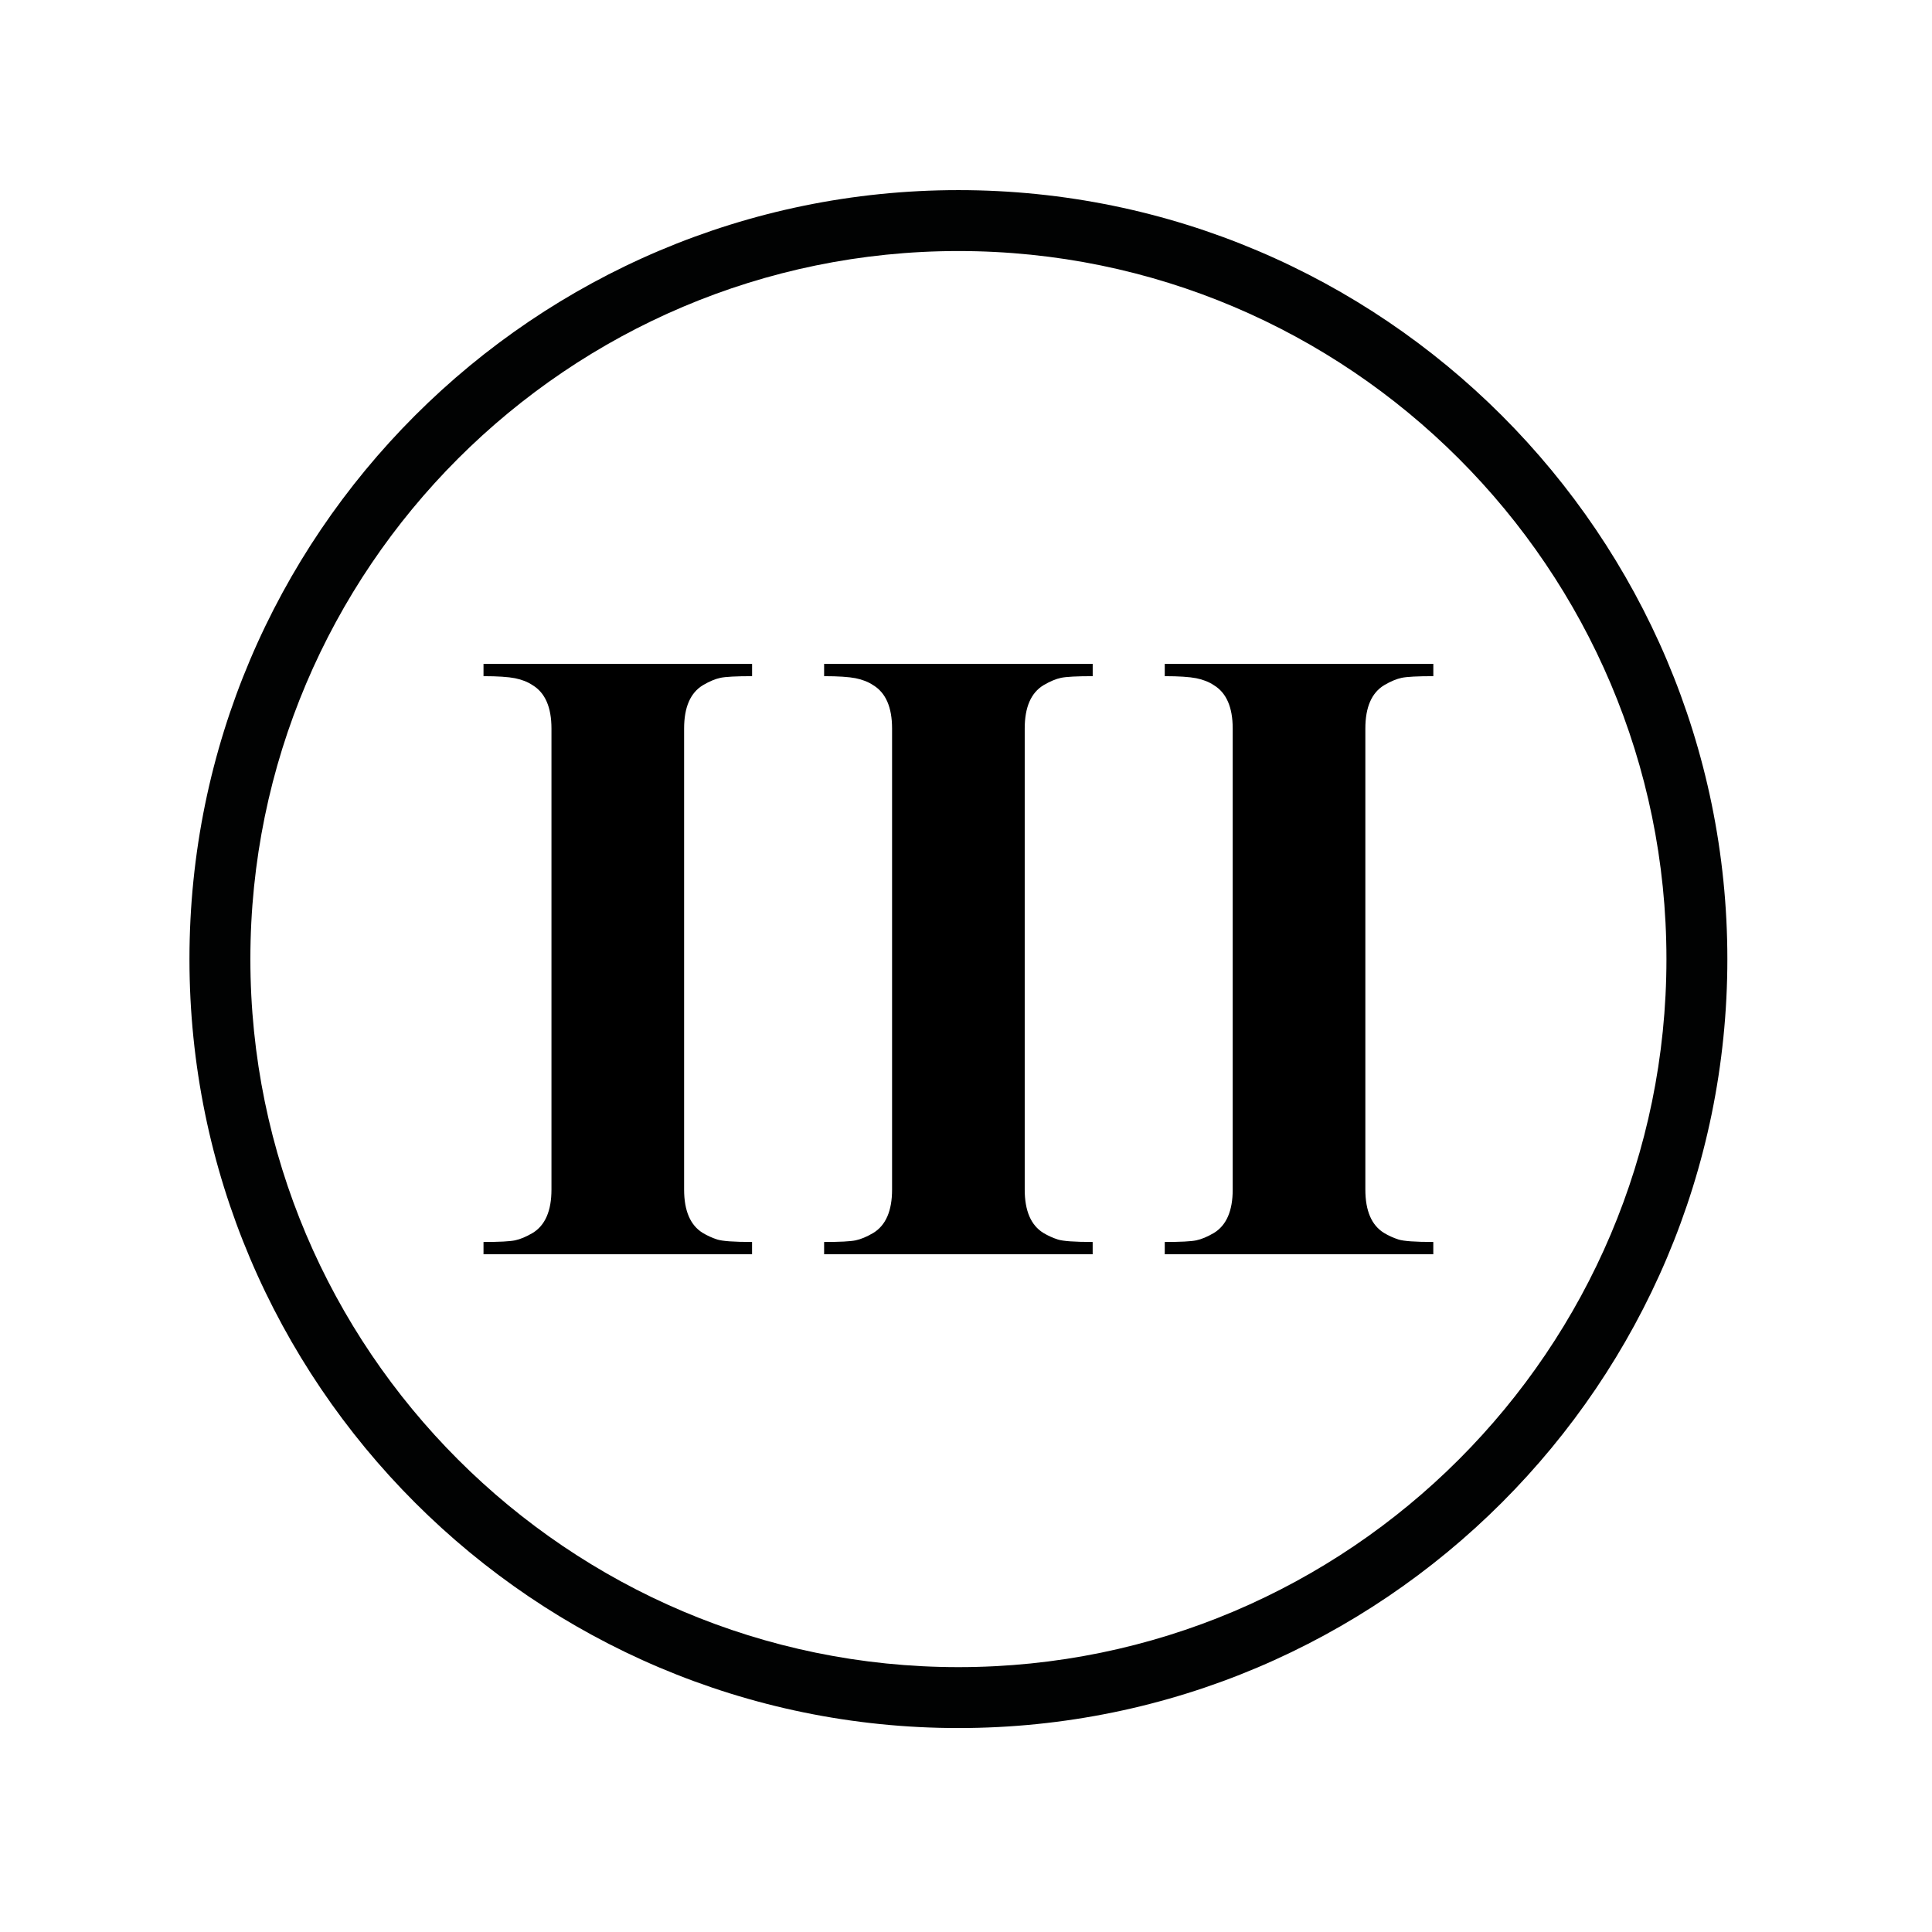 <?xml version="1.0" encoding="utf-8"?>
<!-- Generator: Adobe Illustrator 24.3.0, SVG Export Plug-In . SVG Version: 6.00 Build 0)  -->
<svg version="1.1" id="Capa_1" xmlns="http://www.w3.org/2000/svg" xmlns:xlink="http://www.w3.org/1999/xlink" x="0px" y="0px"
	 viewBox="0 0 640 640" style="enable-background:new 0 0 640 640;" xml:space="preserve">
<style type="text/css">
	.st0{fill:#010202;}
</style>
<path class="st0" d="M317.49,572.44c-140.46,0-254.73-114.27-254.73-254.73S177.03,62.98,317.49,62.98
	c140.45,0,254.72,114.27,254.72,254.73S457.94,572.44,317.49,572.44z M317.49,83.16c-129.33,0-234.55,105.22-234.55,234.55
	c0,129.33,105.22,234.55,234.55,234.55c129.33,0,234.54-105.22,234.54-234.55C552.03,188.38,446.82,83.16,317.49,83.16z"/>
<g>
	<g>
		<path d="M160.17,415.49v-4.07c5.24,0,8.72-0.18,10.44-0.54s3.66-1.17,5.83-2.44c4.16-2.53,6.24-7.33,6.24-14.38v-5.97V241.35
			c0-7.05-2.08-11.84-6.24-14.37c-1.62-1.09-3.57-1.85-5.83-2.31c-2.26-0.44-5.74-0.68-10.44-0.68v-4.07h88.97v4.07
			c-5.25,0-8.73,0.19-10.45,0.54c-1.72,0.36-3.66,1.17-5.83,2.44c-4.17,2.53-6.24,7.32-6.24,14.37v152.71
			c0,7.05,2.07,11.85,6.19,14.38c1.5,0.9,3.09,1.62,4.78,2.17c1.68,0.54,5.53,0.82,11.54,0.82v4.07H160.17z"/>
		<path d="M273,415.49v-4.07c5.24,0,8.72-0.18,10.44-0.54c1.72-0.36,3.66-1.17,5.83-2.44c4.16-2.53,6.24-7.33,6.24-14.38v-5.97
			V241.35c0-7.05-2.08-11.84-6.24-14.37c-1.62-1.09-3.57-1.85-5.83-2.31c-2.26-0.44-5.74-0.68-10.44-0.68v-4.07h88.97v4.07
			c-5.25,0-8.73,0.19-10.45,0.54c-1.72,0.36-3.66,1.17-5.83,2.44c-4.17,2.53-6.24,7.32-6.24,14.37v152.71
			c0,7.05,2.07,11.85,6.19,14.38c1.5,0.9,3.09,1.62,4.78,2.17c1.68,0.54,5.53,0.82,11.54,0.82v4.07H273z"/>
		<path d="M385.84,415.49v-4.07c5.24,0,8.72-0.18,10.44-0.54c1.72-0.36,3.66-1.17,5.83-2.44c4.16-2.53,6.24-7.33,6.24-14.38v-5.97
			V241.35c0-7.05-2.08-11.84-6.24-14.37c-1.62-1.09-3.57-1.85-5.83-2.31c-2.26-0.44-5.74-0.68-10.44-0.68v-4.07h88.97v4.07
			c-5.25,0-8.73,0.19-10.45,0.54c-1.72,0.36-3.66,1.17-5.83,2.44c-4.17,2.53-6.24,7.32-6.24,14.37v152.71
			c0,7.05,2.07,11.85,6.19,14.38c1.5,0.9,3.09,1.62,4.78,2.17c1.68,0.54,5.53,0.82,11.54,0.82v4.07H385.84z"/>
	</g>
</g>
</svg>

